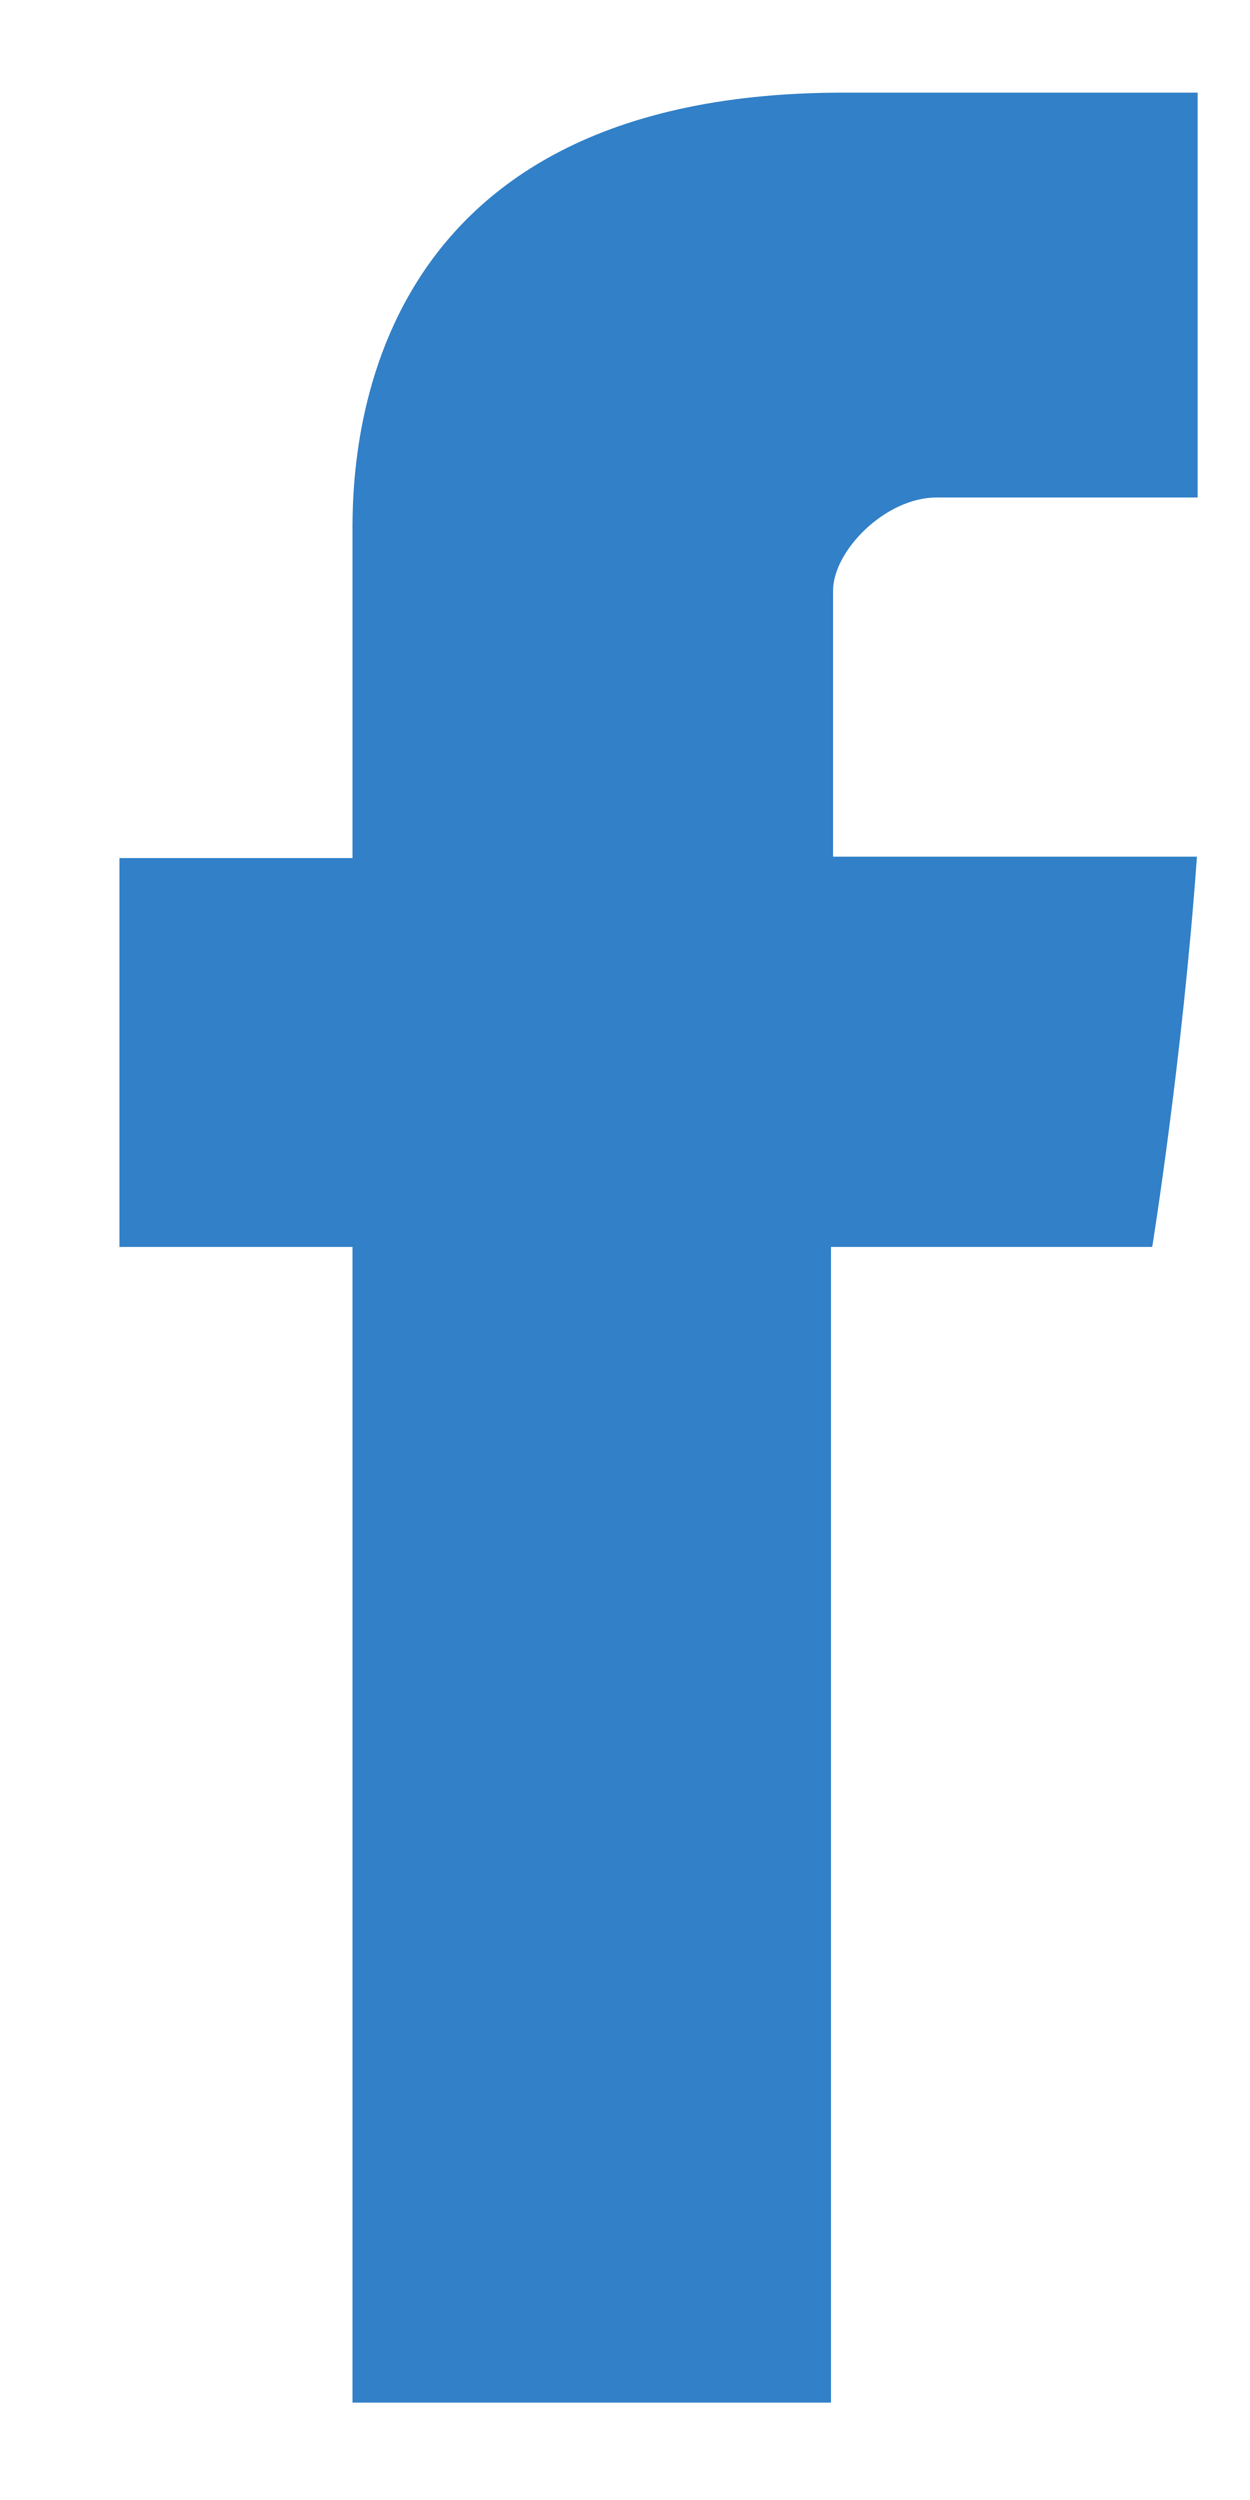 <svg width="9" height="18" viewBox="0 0 9 18" fill="none" xmlns="http://www.w3.org/2000/svg">
<path d="M2.538 3.888V6.178H0.86V8.978H2.538V17.299H5.983V8.978H8.296C8.296 8.978 8.513 7.636 8.618 6.168H5.998V4.253C5.998 3.967 6.373 3.582 6.744 3.582H8.623V0.667H6.069C2.453 0.667 2.538 3.469 2.538 3.888Z" fill="#3180C8"/>
</svg>
